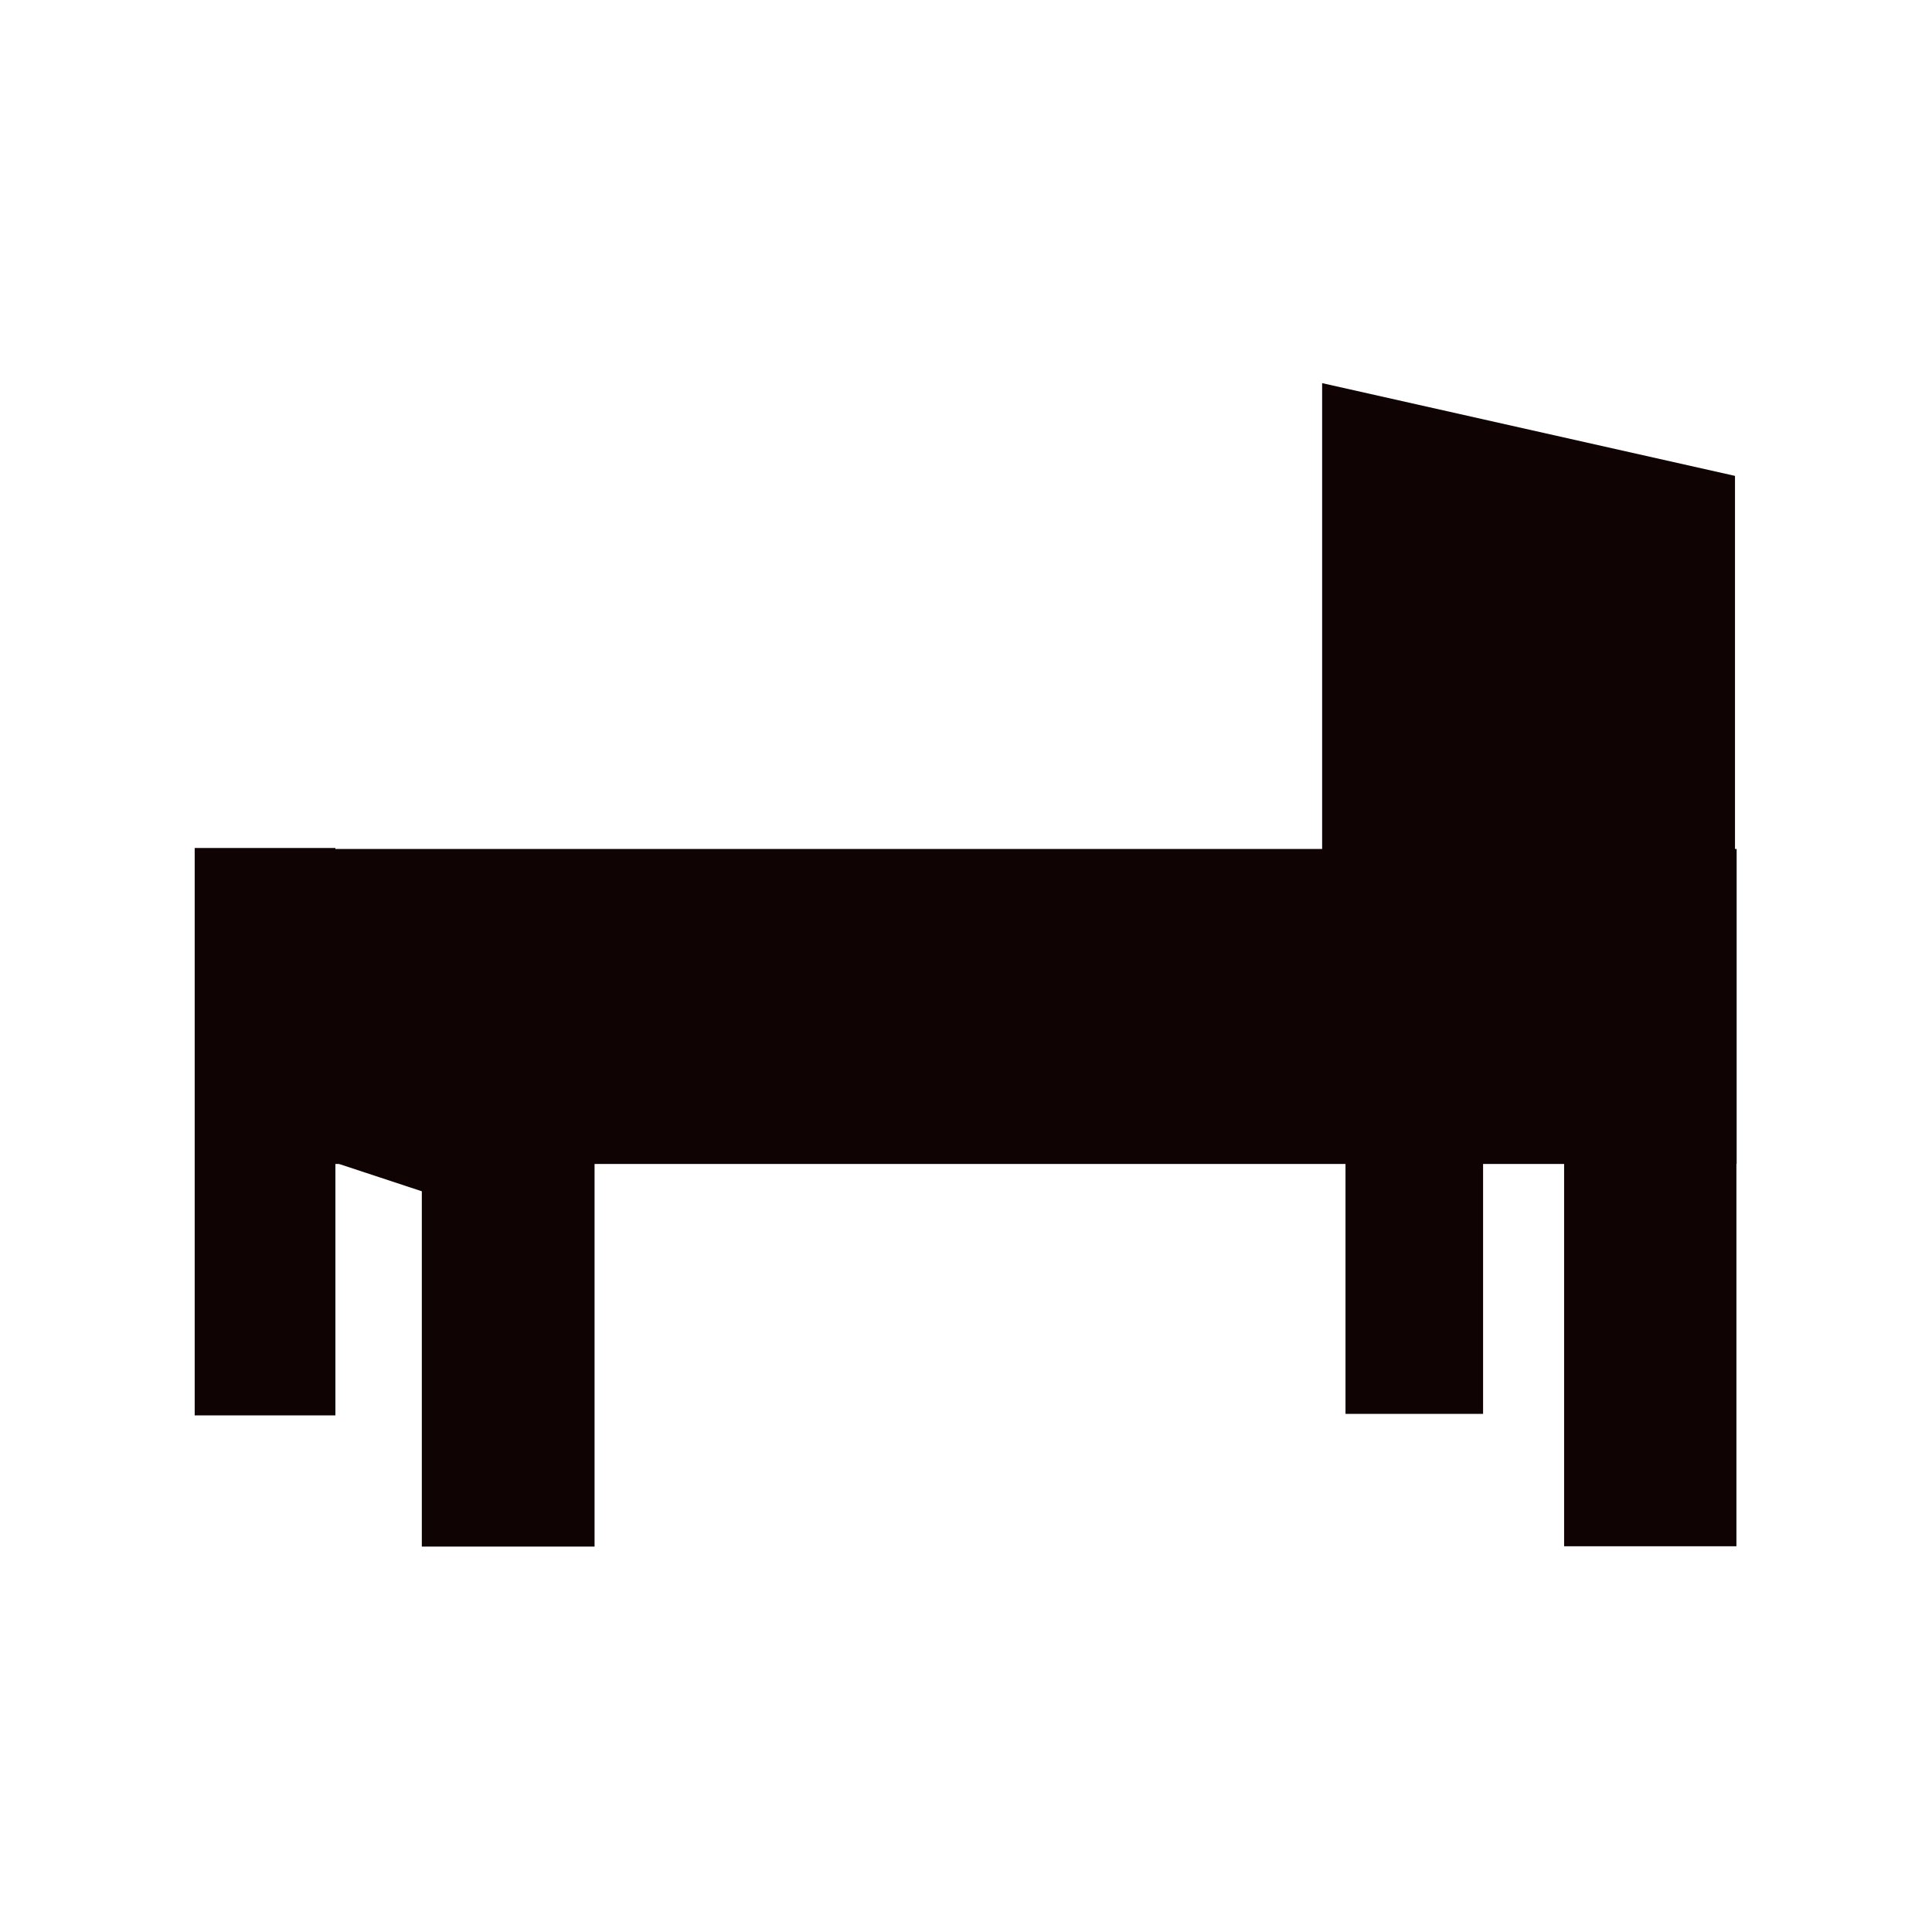 <?xml version="1.0" encoding="UTF-8" standalone="no"?>
<!DOCTYPE svg PUBLIC "-//W3C//DTD SVG 1.1//EN" "http://www.w3.org/Graphics/SVG/1.1/DTD/svg11.dtd">
<svg width="100%" height="100%" viewBox="0 0 100 100" version="1.1" xmlns="http://www.w3.org/2000/svg" xmlns:xlink="http://www.w3.org/1999/xlink" xml:space="preserve" xmlns:serif="http://www.serif.com/" style="fill-rule:evenodd;clip-rule:evenodd;stroke-linejoin:round;stroke-miterlimit:2;">
    <g transform="matrix(0.999,0,0,0.999,-0.051,0.296)">
        <g transform="matrix(1.194,0,0,1.075,-6.897,-2.814)">
            <path d="M81.106,25.278L63.191,20.808L63.191,49.528L81.106,49.528L81.106,25.278Z" style="fill:rgb(15,3,3);"/>
        </g>
        <g transform="matrix(1.033,0,0,1.087,-5.079,-3.157)">
            <rect x="14.731" y="43.051" width="7.058" height="27.045" style="fill:rgb(15,3,3);"/>
        </g>
        <g transform="matrix(1.171,0,0,1.075,-6.337,-1.865)">
            <rect x="24.119" y="43.837" width="7.643" height="32.163" style="fill:rgb(15,3,3);"/>
        </g>
        <g transform="matrix(0.697,0.23,-0.32,0.746,20.074,11.551)">
            <rect x="14.644" y="43.006" width="20.592" height="14.85" style="fill:rgb(15,3,3);"/>
        </g>
        <g transform="matrix(1.613,0,0,0.966,-40.896,1.849)">
            <rect x="31.756" y="43.314" width="49.413" height="16.895" style="fill:rgb(15,3,3);"/>
        </g>
        <g transform="matrix(1.161,0,0,1.092,-4.76,-3.814)">
            <rect x="64.189" y="58.227" width="6.14" height="12.078" style="fill:rgb(15,3,3);"/>
        </g>
        <g transform="matrix(1.352,0,0,1.075,-19.727,-2.814)">
            <rect x="74.569" y="58.321" width="6.603" height="18.546" style="fill:rgb(15,3,3);"/>
        </g>
    </g>
</svg>
